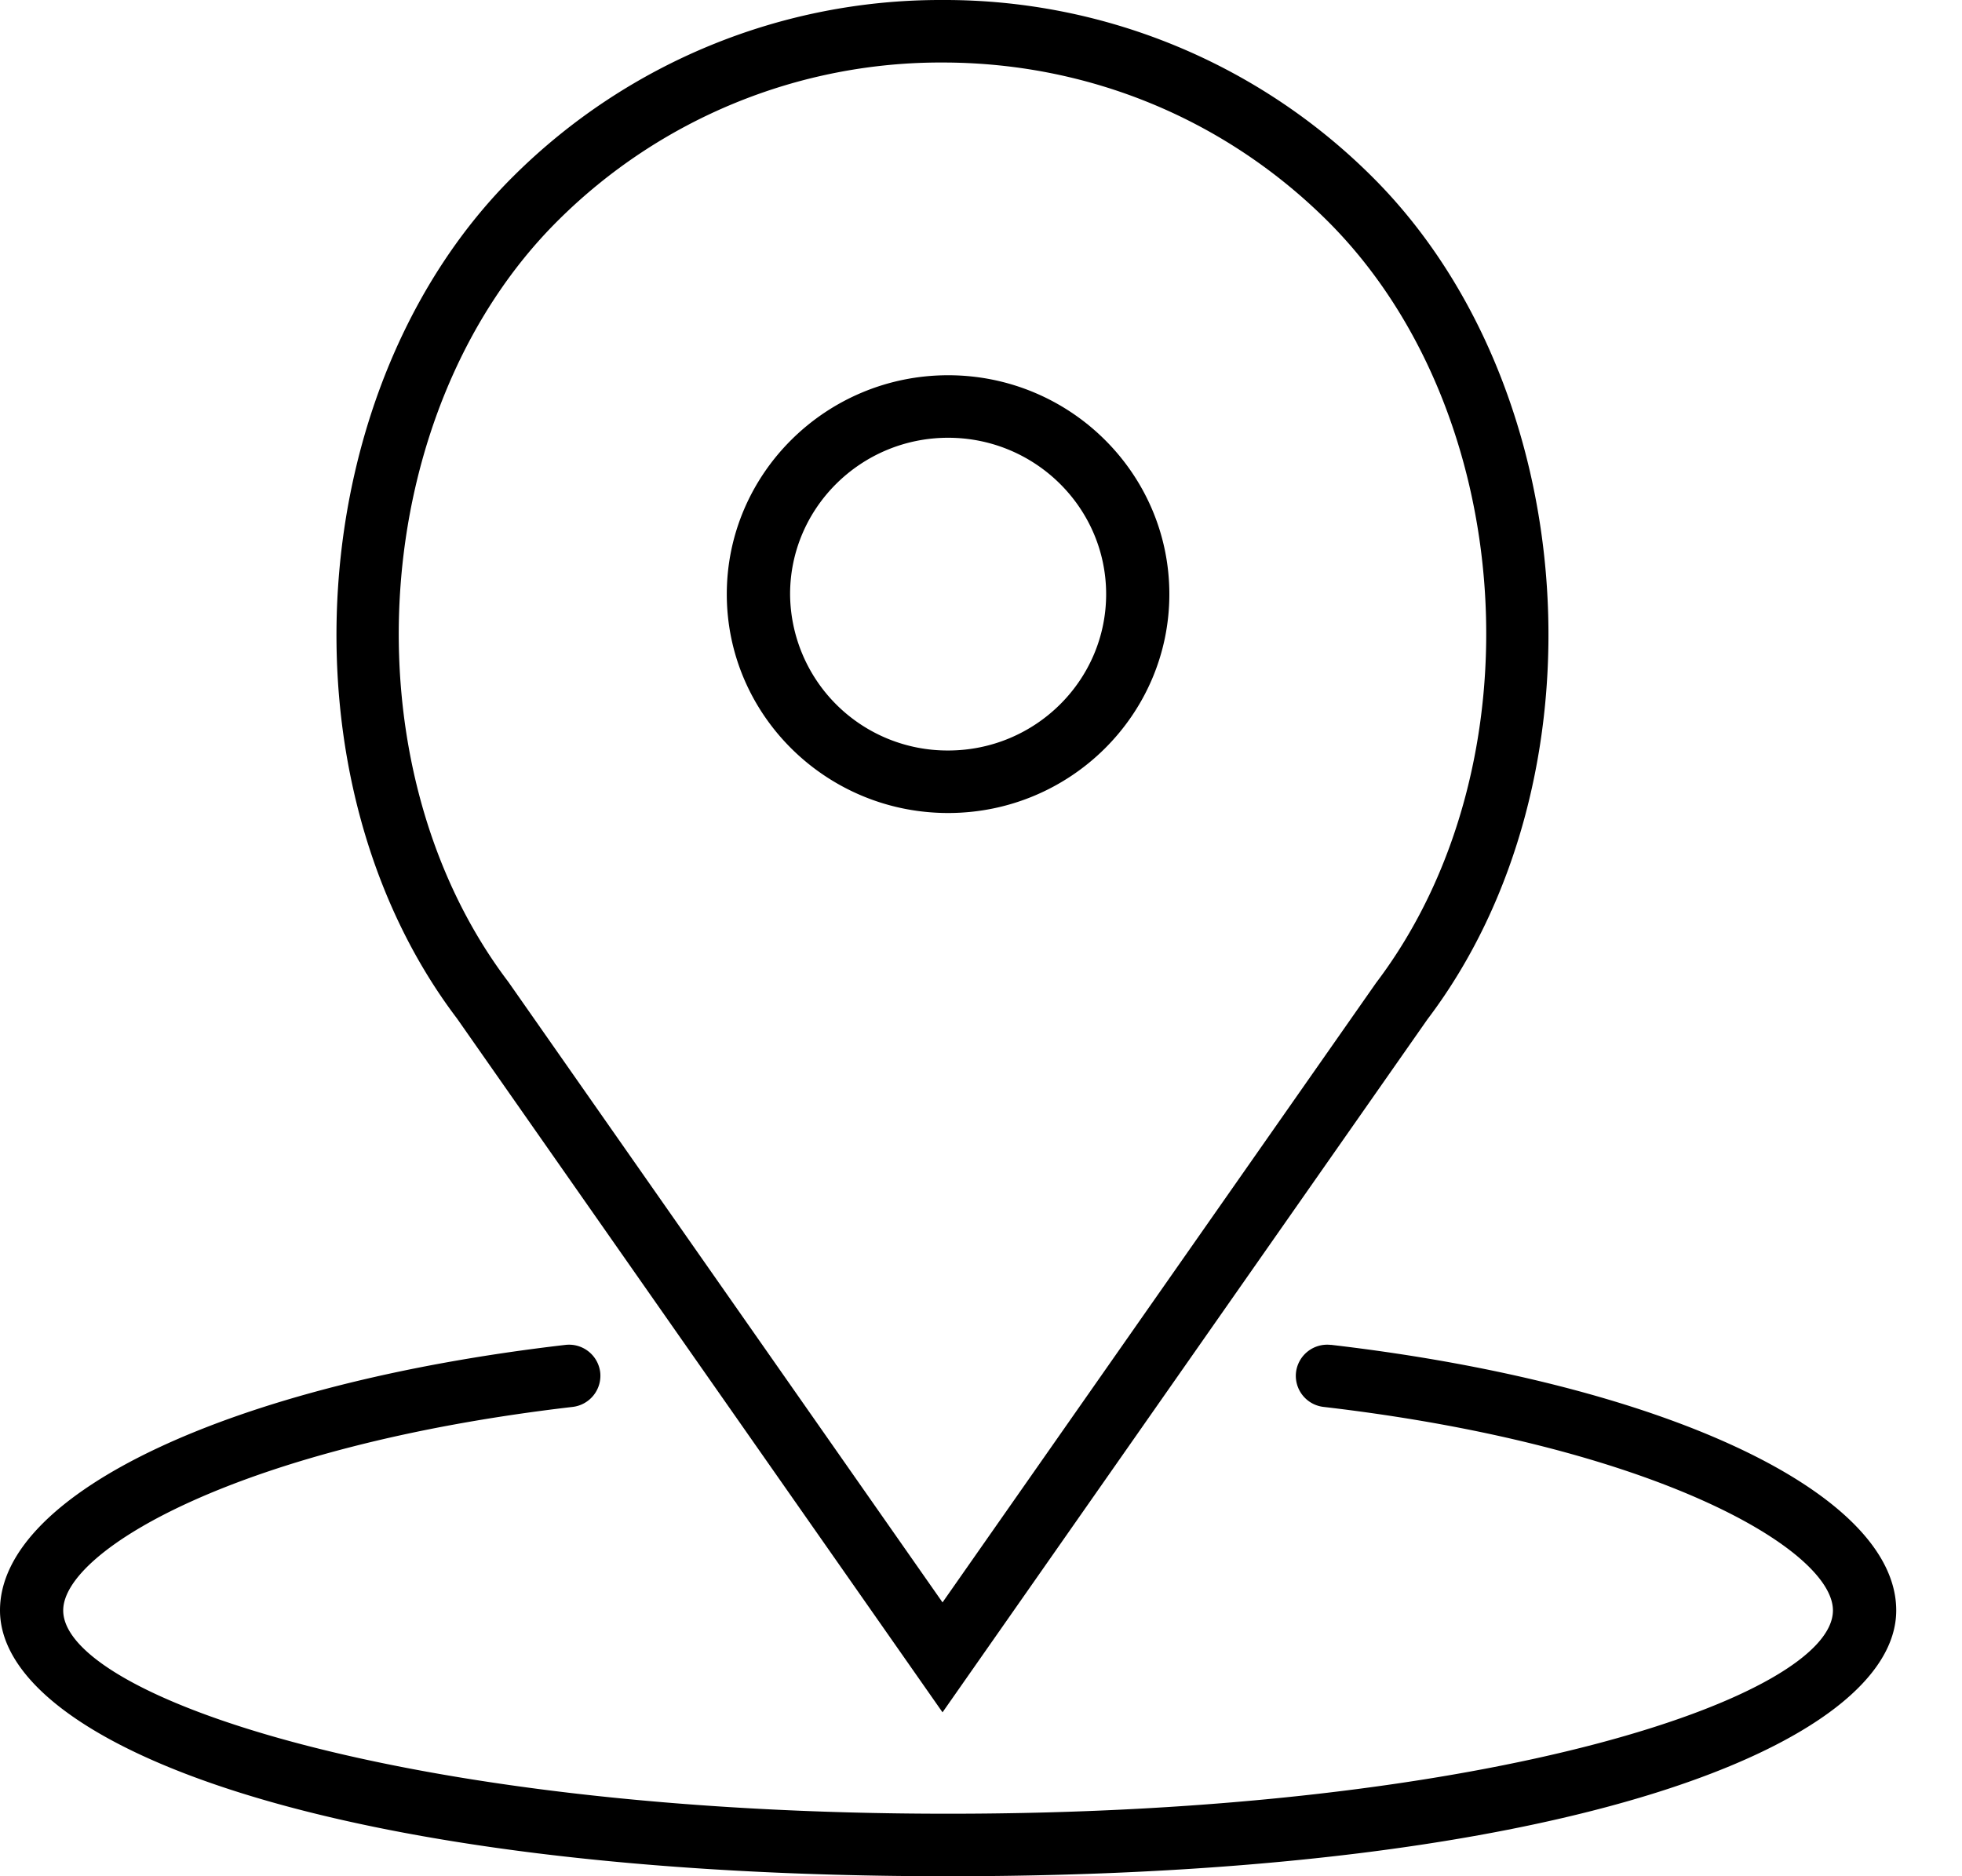 <svg xmlns="http://www.w3.org/2000/svg" width="23" height="22" fill="none" viewBox="0 0 23 22">
    <g fill="#000" clip-path="url(#a)">
        <path d="M11.115 9.533c1.43 0 2.593-1.151 2.593-2.566 0-1.415-1.163-2.567-2.593-2.567S8.52 5.552 8.52 6.967c0 1.415 1.164 2.566 2.594 2.566zm0-4.4c1.021 0 1.852.823 1.852 1.834 0 1.01-.83 1.833-1.852 1.833a1.845 1.845 0 0 1-1.853-1.833c0-1.011.831-1.834 1.853-1.834z"/>
        <path d="M11.049 20.078l5.684-8.125c2.131-2.812 1.823-7.436-.66-9.893A7.095 7.095 0 0 0 11.049 0a7.096 7.096 0 0 0-5.024 2.06c-2.483 2.457-2.791 7.08-.668 9.882l5.692 8.136zm-4.5-17.5a6.357 6.357 0 0 1 4.5-1.845c1.7 0 3.298.656 4.5 1.845 2.241 2.218 2.517 6.394.583 8.946l-5.083 7.265-5.09-7.276c-1.927-2.541-1.65-6.717.59-8.935z"/>
        <path d="M15.603 15.77a.368.368 0 0 0-.41.32.367.367 0 0 0 .324.407c3.896.454 5.97 1.678 5.97 2.386 0 .995-3.946 2.384-10.373 2.384S.741 19.878.741 18.883c0-.708 2.075-1.932 5.971-2.386a.368.368 0 0 0 .324-.407.368.368 0 0 0-.41-.32C2.723 16.223 0 17.503 0 18.882 0 20.433 3.818 22 11.114 22c7.297 0 11.115-1.568 11.115-3.117 0-1.379-2.725-2.66-6.626-3.114z"/>
    </g>
    <defs>
        <clipPath id="a">
            <path fill="#fff" d="M0 0h22.229v22H0z"/>
        </clipPath>
    </defs>
</svg>
